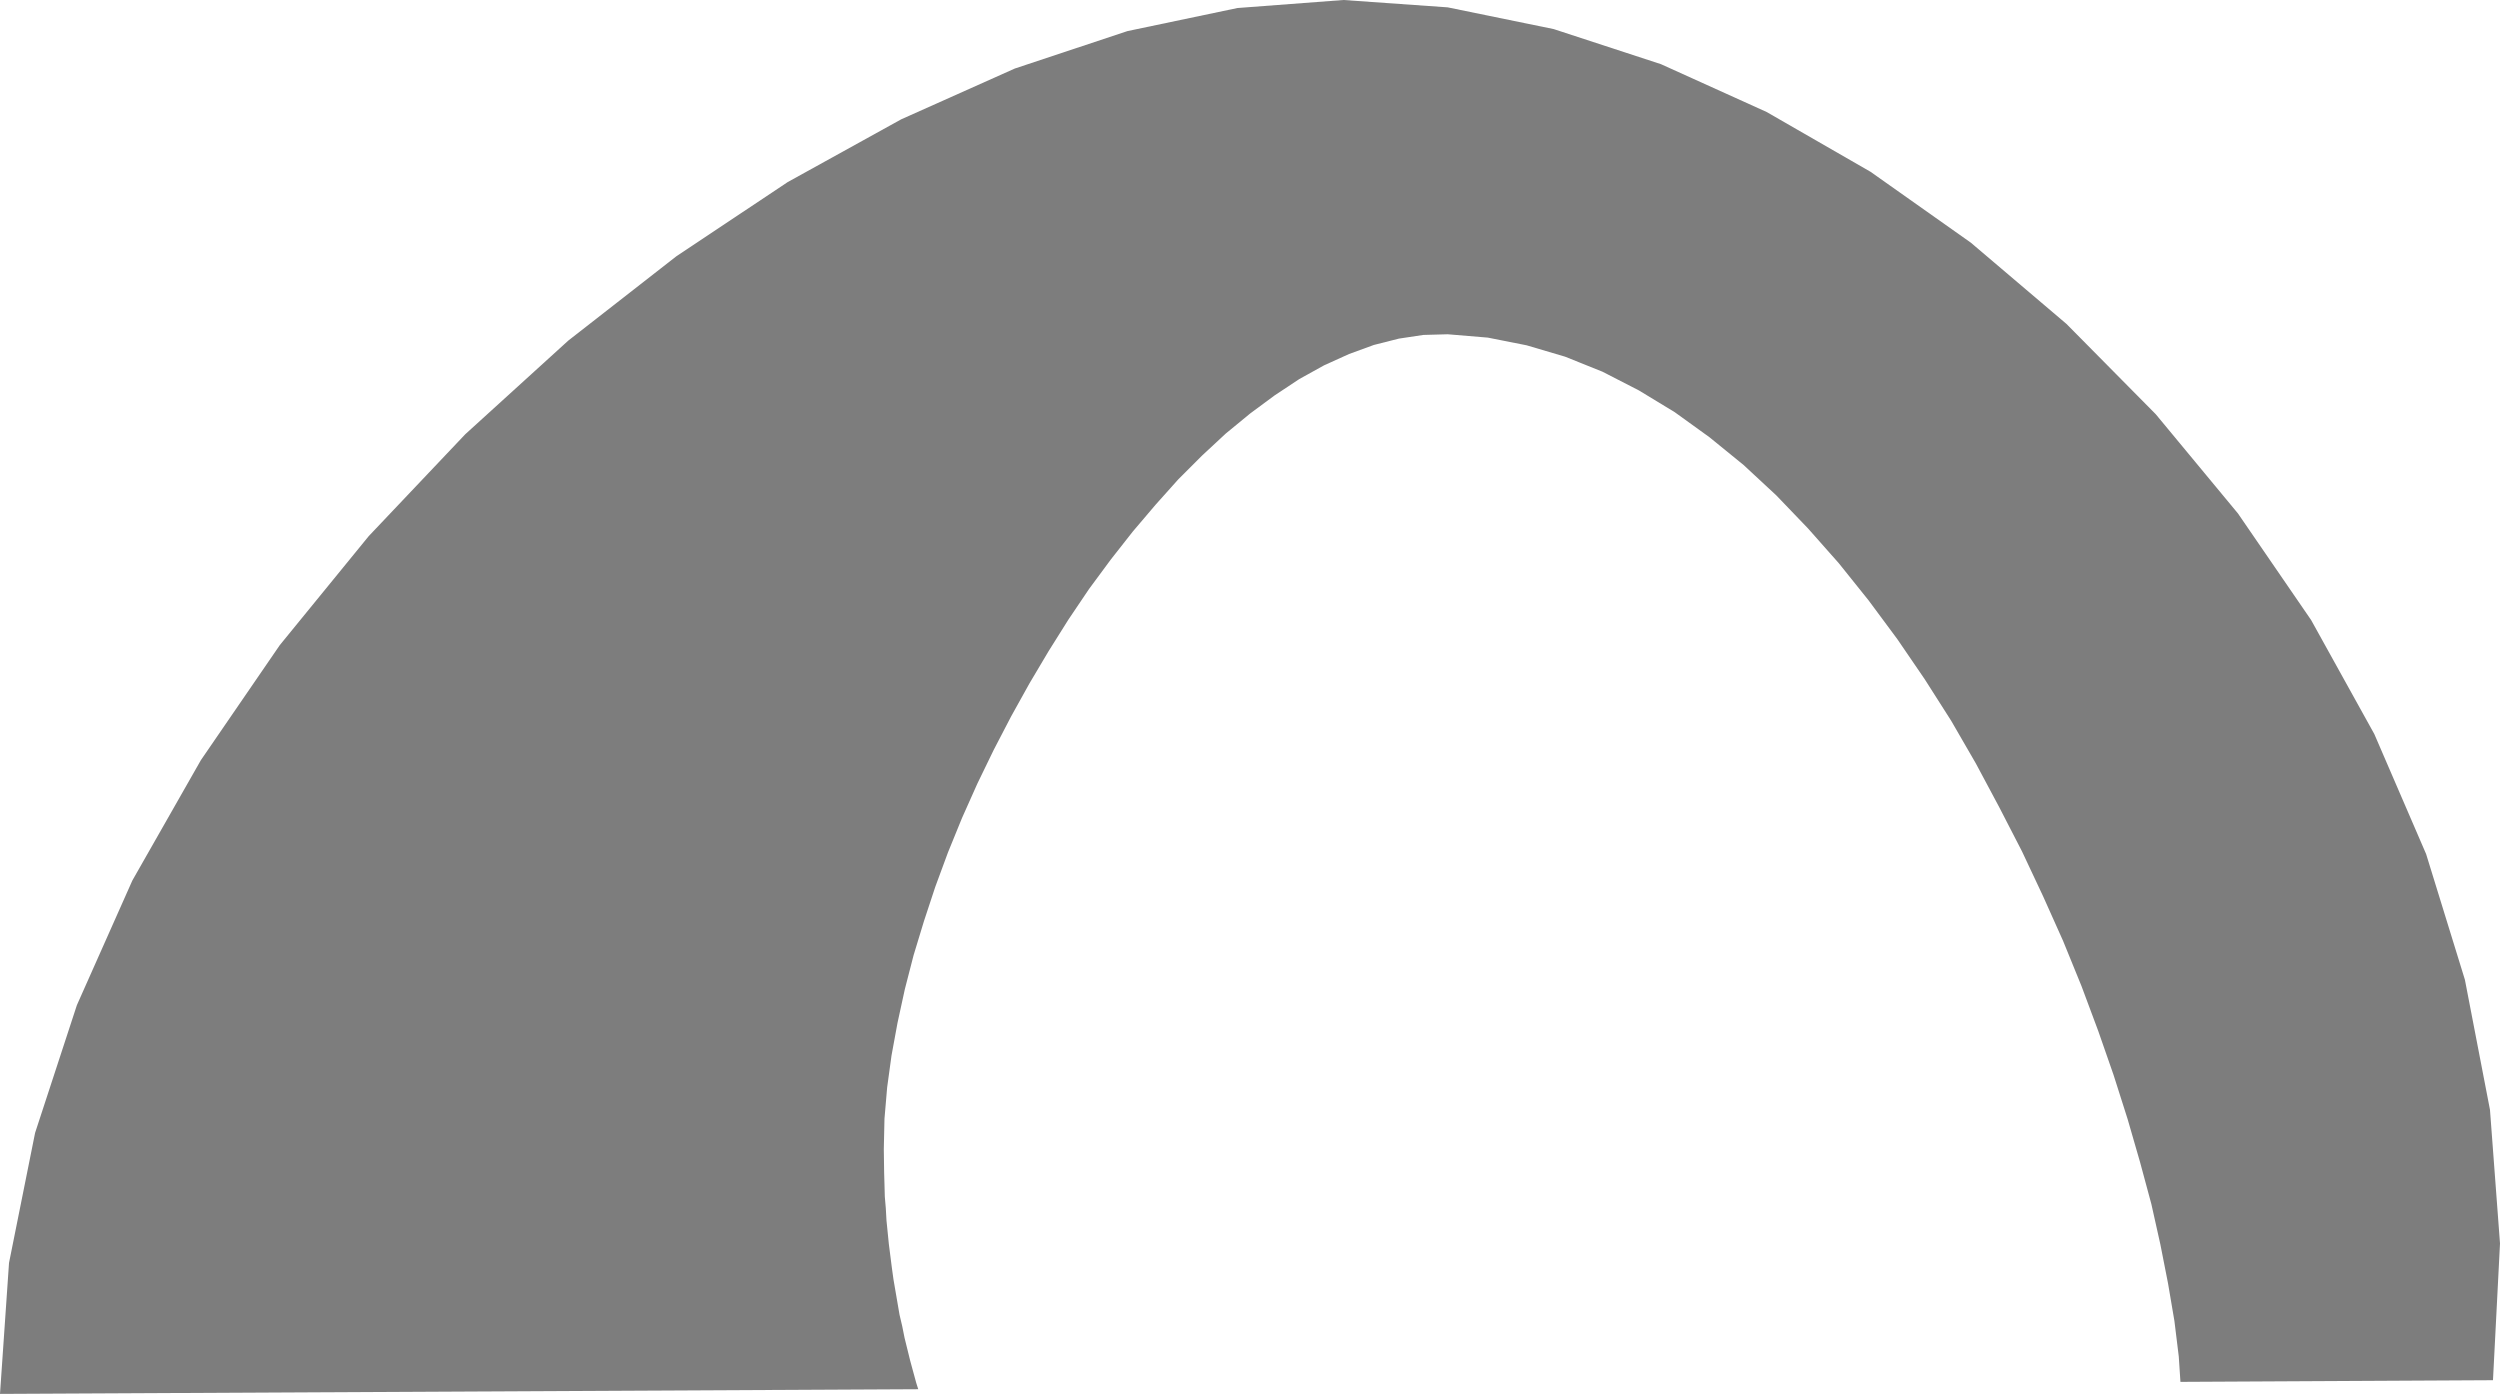 <?xml version="1.0" encoding="UTF-8" standalone="no"?>
<!-- Generator: Adobe Illustrator 13.0.0, SVG Export Plug-In  -->

<svg
   xmlns:dc="http://purl.org/dc/elements/1.1/"
   xmlns:cc="http://creativecommons.org/ns#"
   xmlns:rdf="http://www.w3.org/1999/02/22-rdf-syntax-ns#"
   xmlns:svg="http://www.w3.org/2000/svg"
   xmlns="http://www.w3.org/2000/svg"
   xmlns:sodipodi="http://sodipodi.sourceforge.net/DTD/sodipodi-0.dtd"
   xmlns:inkscape="http://www.inkscape.org/namespaces/inkscape"
   version="1.1"
   x="0px"
   y="0px"
   width="7.479"
   height="4.17"
   viewBox="-0.891 -0.967 7.479 4.17"
   enable-background="new -0.891 -0.967 9 6"
   xml:space="preserve"
   id="svg3405"
   inkscape:version="0.48.1 "
   sodipodi:docname="e100_Grotte.svg"><sodipodi:namedview
   pagecolor="#ffffff"
   bordercolor="#666666"
   borderopacity="1"
   objecttolerance="10"
   gridtolerance="10"
   guidetolerance="10"
   inkscape:pageopacity="0"
   inkscape:pageshadow="2"
   inkscape:window-width="640"
   inkscape:window-height="480"
   id="namedview3411"
   showgrid="false"
   fit-margin-top="0"
   fit-margin-left="0"
   fit-margin-right="0"
   fit-margin-bottom="0"
   inkscape:zoom="48.5"
   inkscape:cx="3.609"
   inkscape:cy="2.137"
   inkscape:window-x="0"
   inkscape:window-y="0"
   inkscape:window-maximized="0"
   inkscape:current-layer="svg3405" />
<defs
   id="defs3407">
</defs>
<polygon
   points="7.103,2.196 6.914,1.855 6.695,1.536 6.449,1.239 6.182,0.969 5.896,0.726 5.596,0.514 5.285,0.335 4.969,0.192 4.648,0.087 4.331,0.022 4.019,0 3.702,0.024 3.373,0.093 3.036,0.205 2.696,0.357 2.356,0.545 2.023,0.767 1.7,1.019 1.392,1.299 1.103,1.604 0.837,1.93 0.601,2.274 0.396,2.634 0.23,3.007 0.105,3.389 0.027,3.778 0,4.17 2.747,4.156 2.741,4.137 2.723,4.071 2.706,4.002 2.699,3.967 2.691,3.933 2.679,3.863 2.673,3.828 2.668,3.792 2.659,3.721 2.652,3.651 2.65,3.615 2.647,3.58 2.646,3.543 2.645,3.508 2.644,3.438 2.646,3.347 2.654,3.253 2.667,3.158 2.685,3.06 2.707,2.959 2.733,2.858 2.764,2.756 2.798,2.653 2.836,2.55 2.878,2.447 2.924,2.344 2.973,2.243 3.025,2.143 3.08,2.044 3.137,1.948 3.196,1.854 3.258,1.762 3.323,1.674 3.389,1.59 3.457,1.51 3.525,1.434 3.596,1.363 3.667,1.297 3.74,1.237 3.813,1.183 3.887,1.134 3.961,1.093 4.036,1.059 4.11,1.032 4.185,1.013 4.258,1.002 4.331,1 4.451,1.01 4.567,1.033 4.682,1.067 4.794,1.112 4.903,1.168 5.01,1.233 5.114,1.308 5.216,1.391 5.314,1.482 5.409,1.581 5.501,1.685 5.59,1.796 5.676,1.912 5.758,2.032 5.837,2.156 5.911,2.284 5.981,2.415 6.049,2.547 6.112,2.681 6.172,2.815 6.227,2.95 6.277,3.084 6.323,3.216 6.365,3.348 6.402,3.476 6.436,3.602 6.463,3.723 6.486,3.84 6.505,3.952 6.518,4.058 6.523,4.134 7.458,4.129 7.479,3.72 7.449,3.32 7.374,2.931 7.258,2.555 "
   id="polygon3409"
   style="fill:#7d7d7d"
   transform="translate(-0.891,-0.967)" />
</svg>
